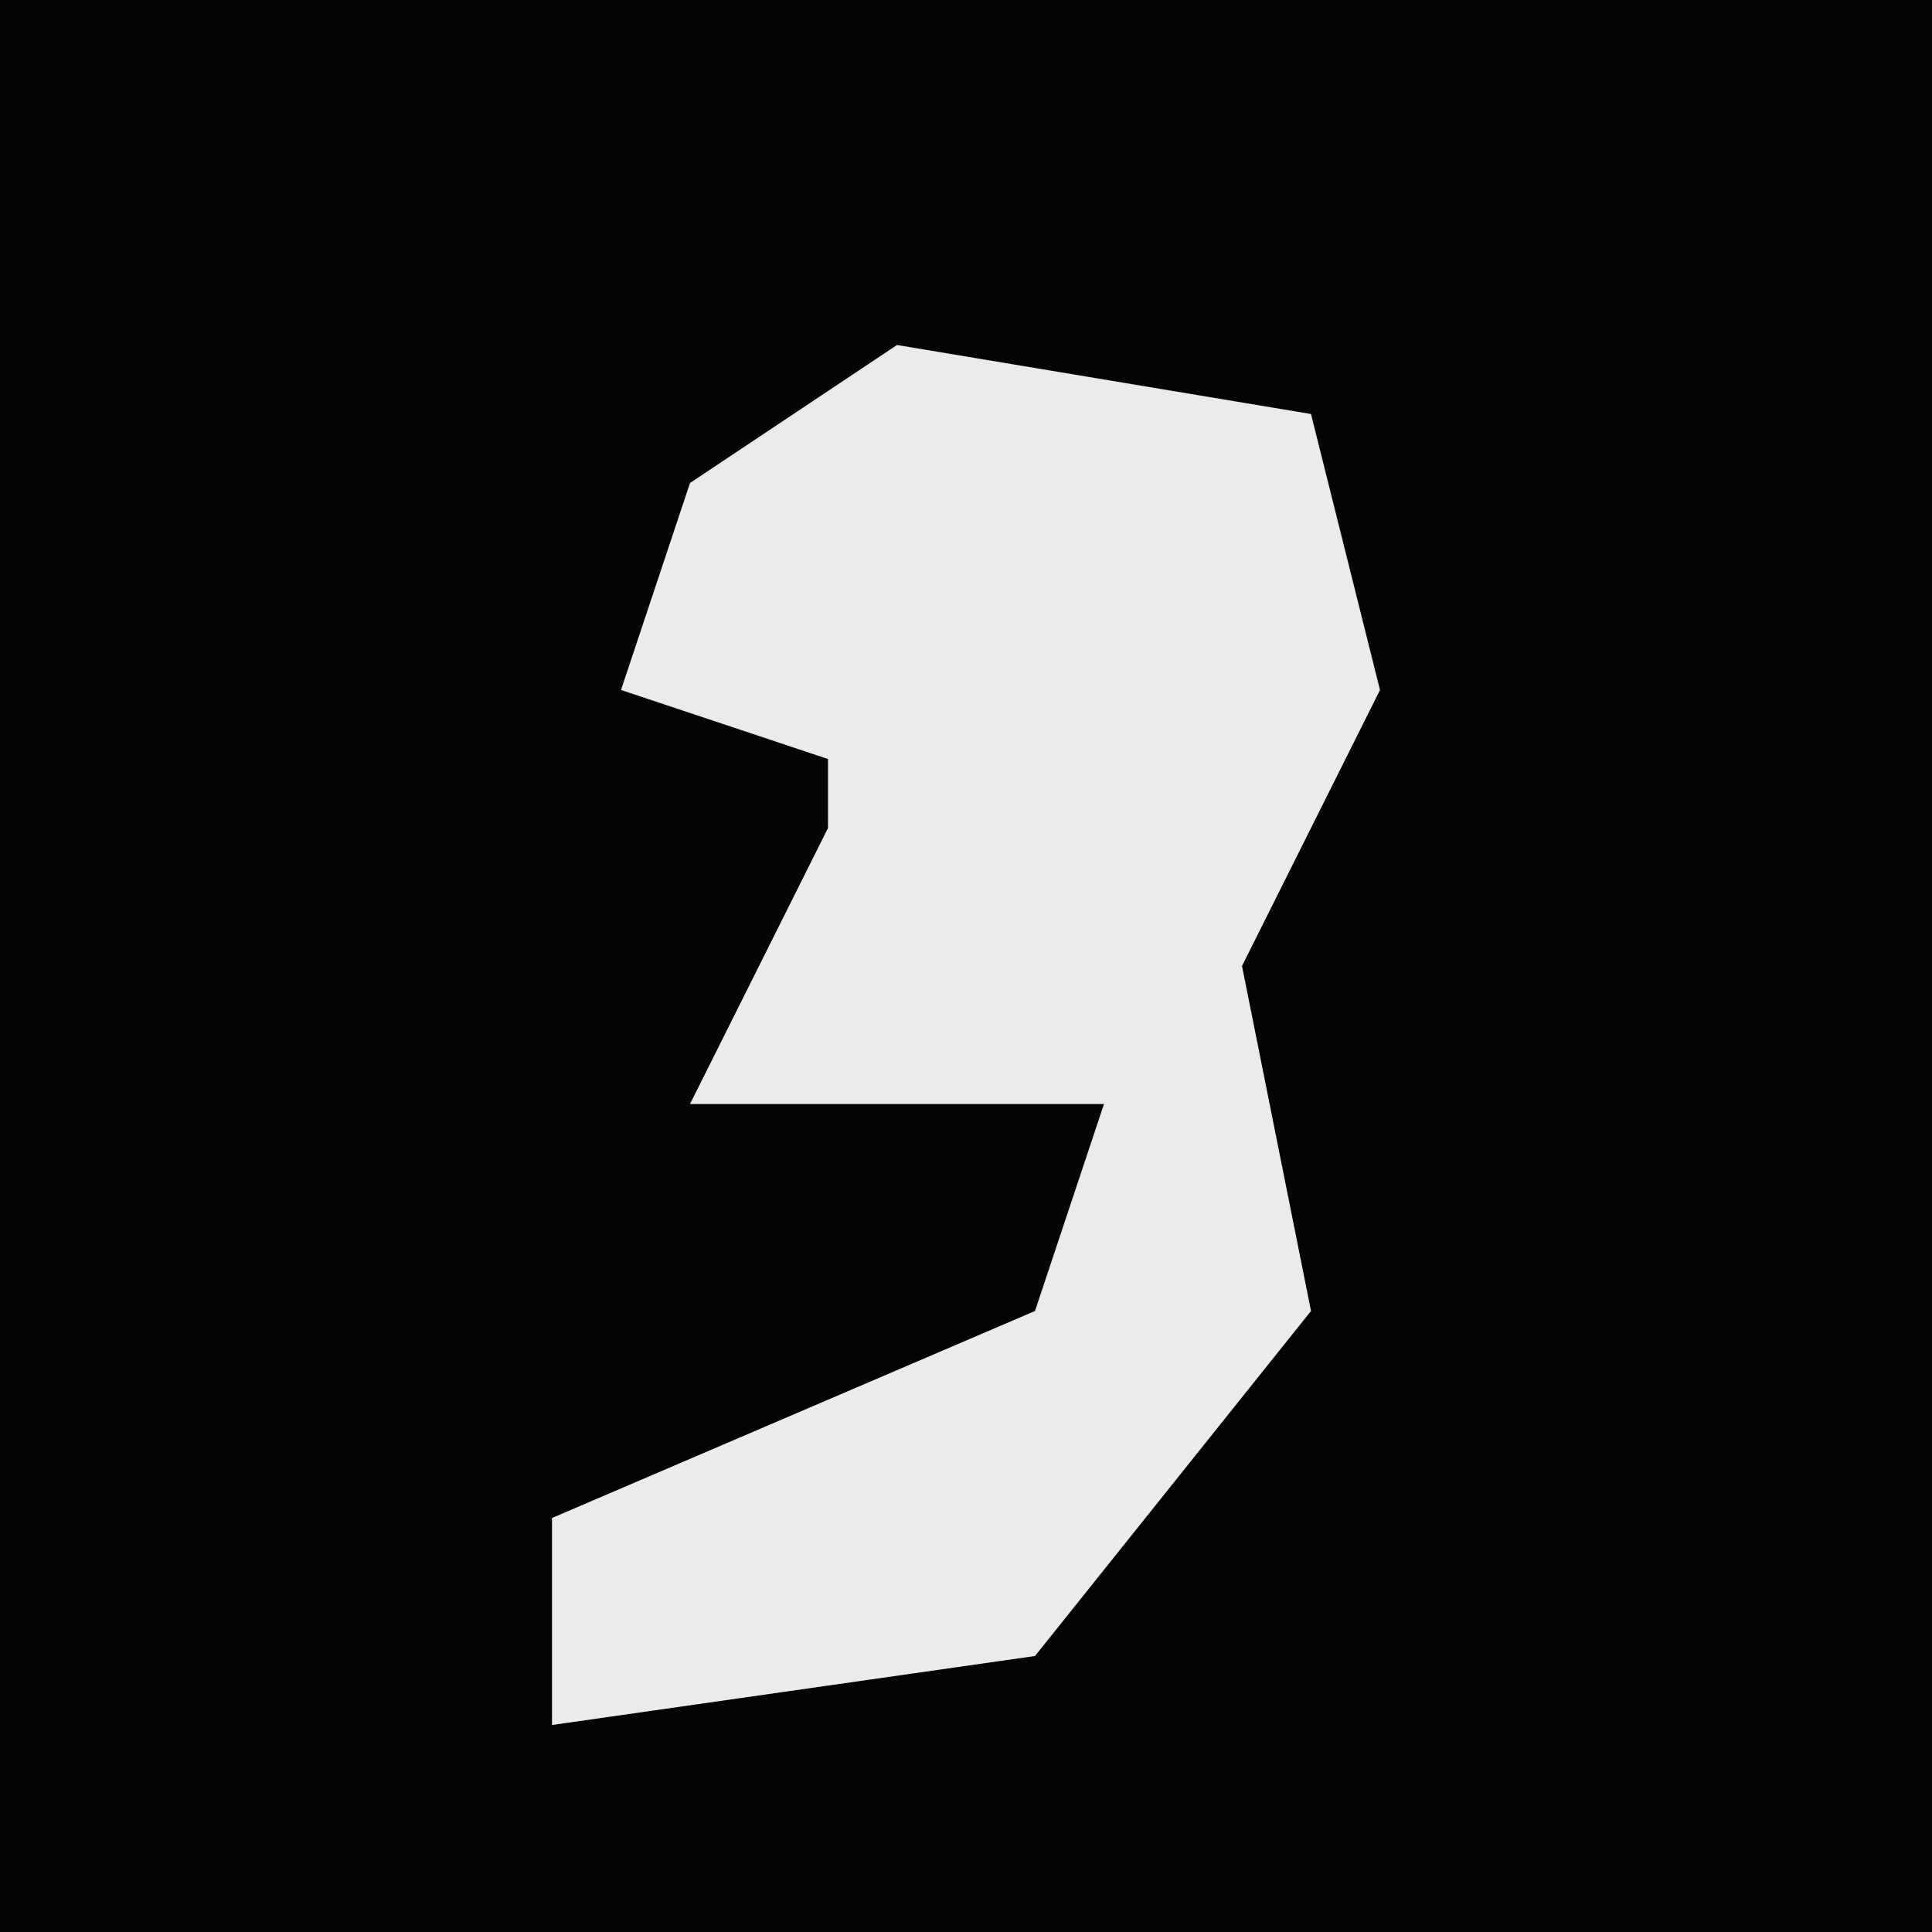 <?xml version="1.0" encoding="UTF-8"?>
<svg version="1.1" xmlns="http://www.w3.org/2000/svg" width="28" height="28">
<path d="M0,0 L28,0 L28,28 L0,28 Z " fill="#040404" transform="translate(0,0)"/>
<path d="M0,0 L6,1 L7,5 L5,9 L6,14 L2,19 L-5,20 L-5,17 L2,14 L3,11 L-3,11 L-1,7 L-1,6 L-4,5 L-3,2 Z " fill="#EBEBEB" transform="translate(13,5)"/>
</svg>
